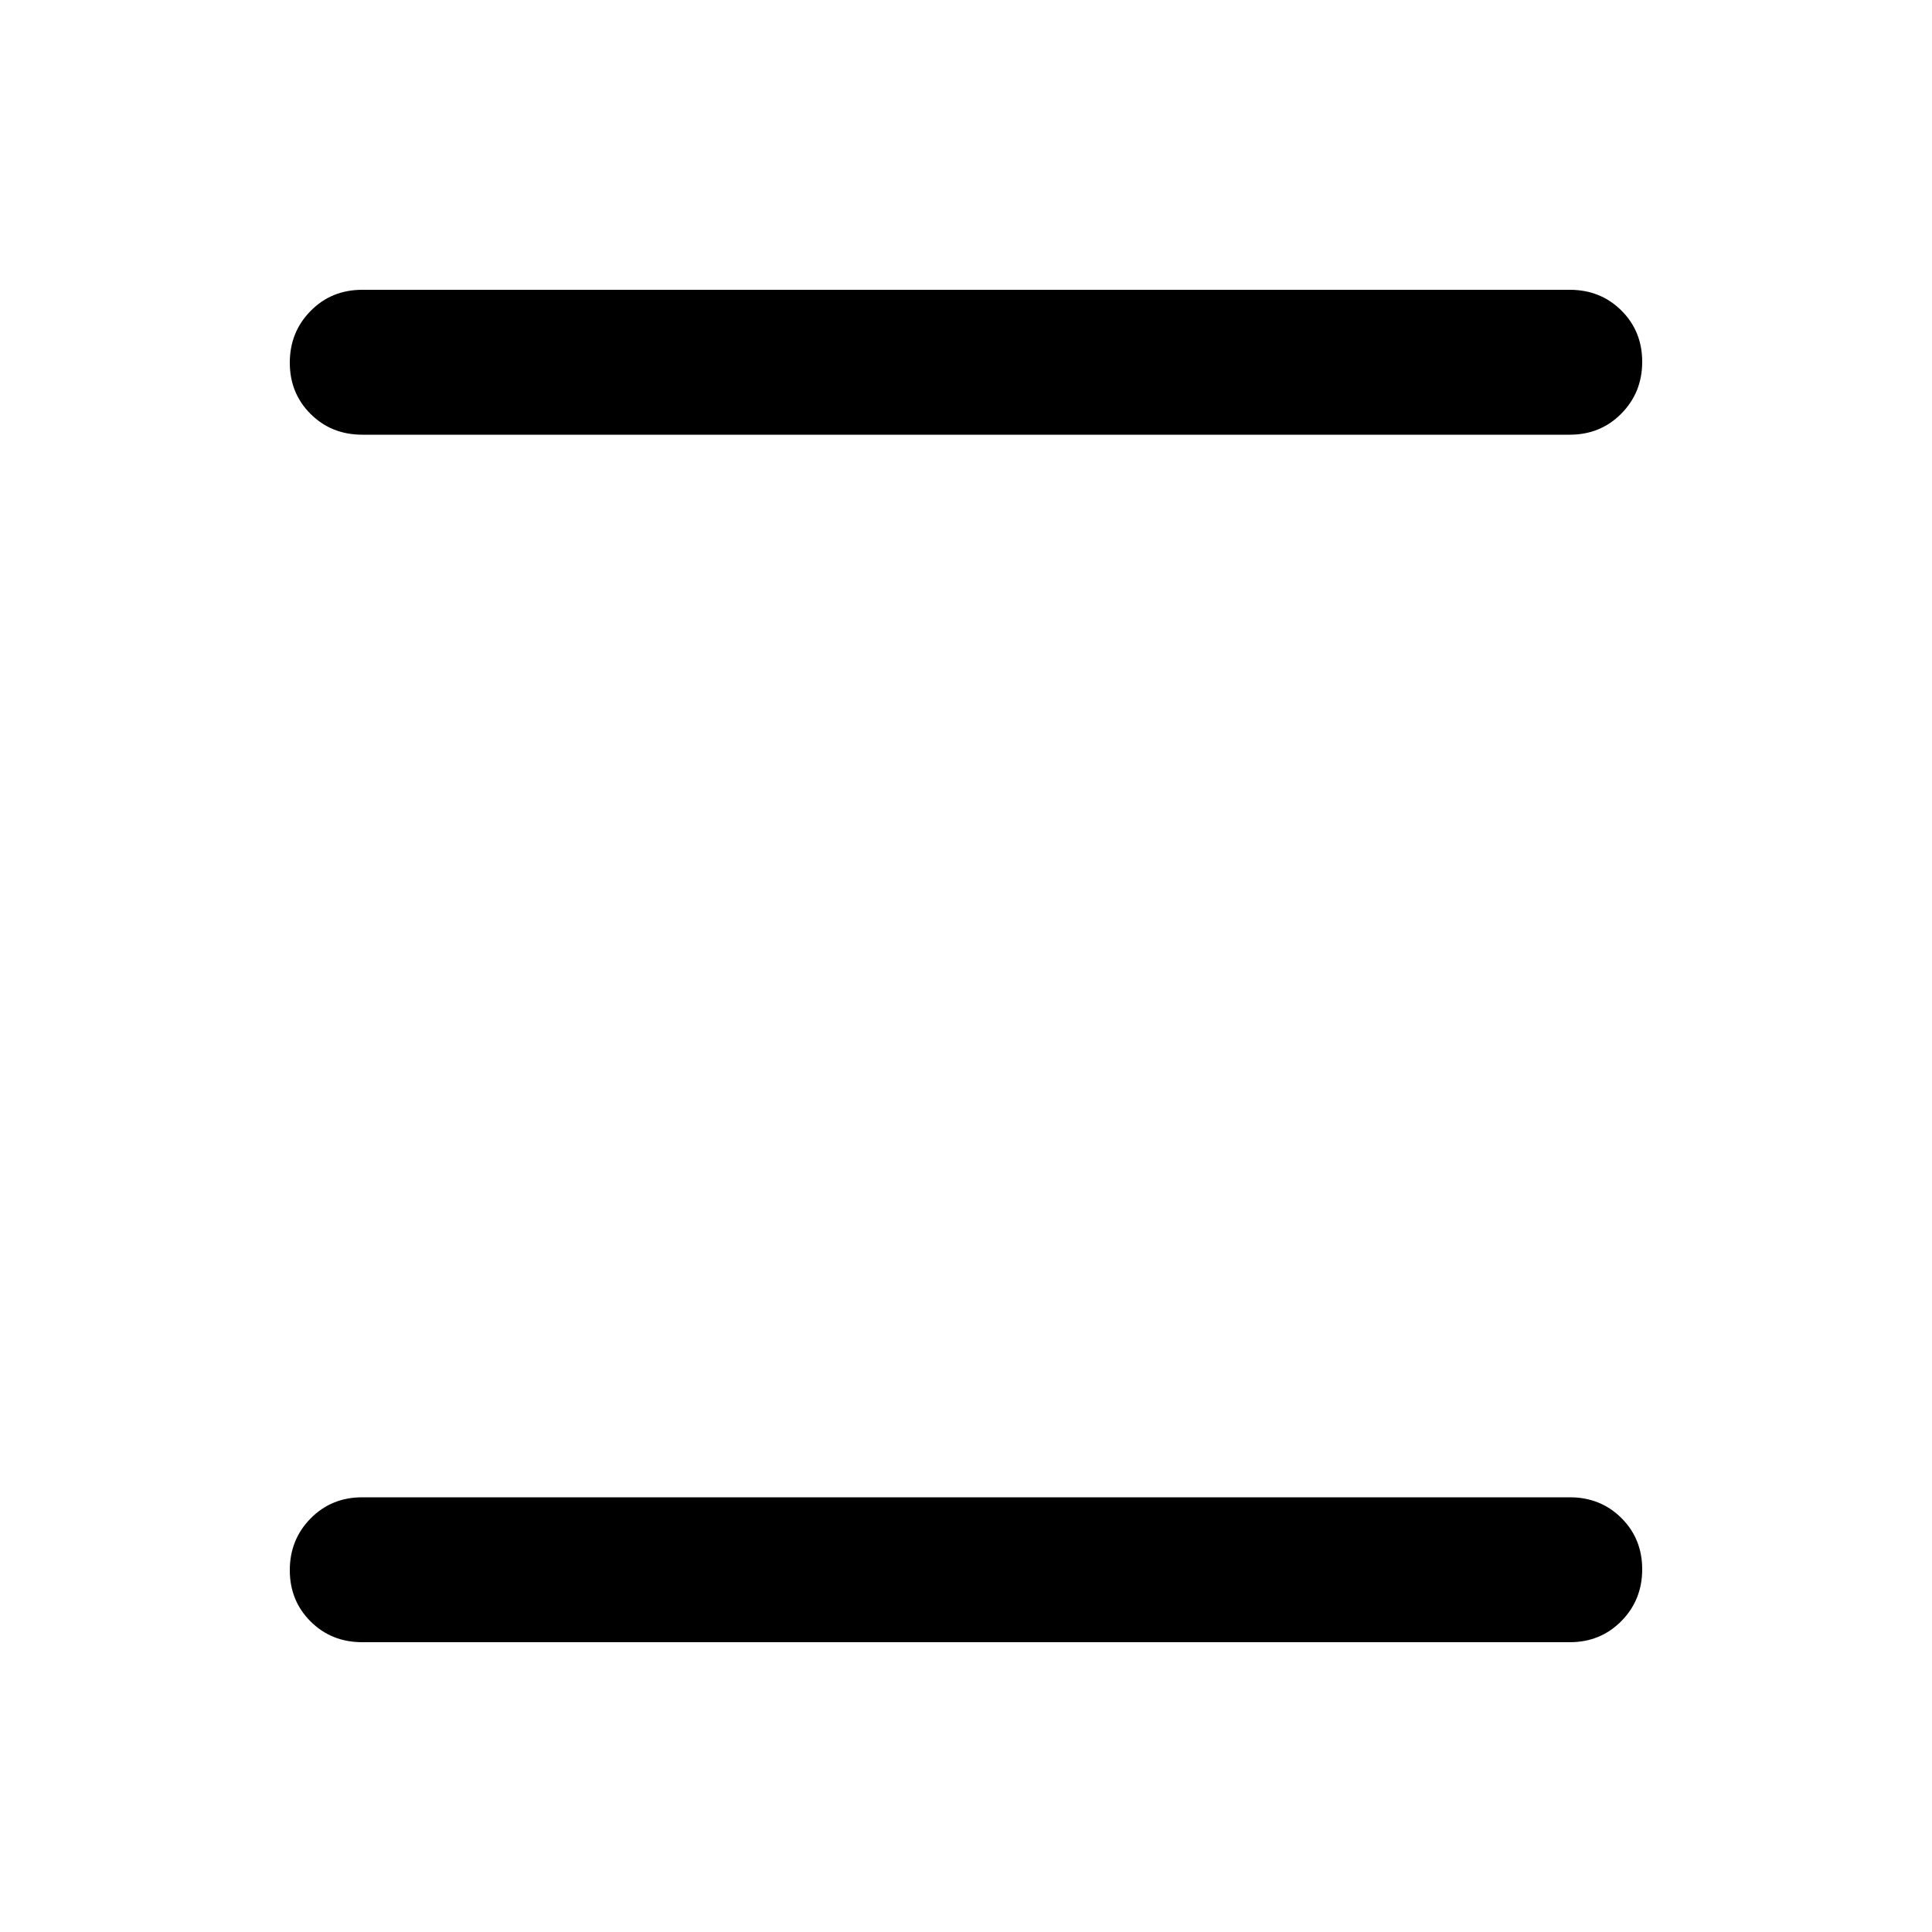 <svg xmlns="http://www.w3.org/2000/svg" height="20" viewBox="0 -960 960 960" width="20"><path d="M180-144q-15.3 0-25.65-10.289-10.35-10.29-10.35-25.5Q144-195 154.35-205.5 164.7-216 180-216h600q15.3 0 25.65 10.289 10.35 10.29 10.35 25.5Q816-165 805.65-154.5 795.3-144 780-144H180Zm0-600q-15.3 0-25.65-10.289-10.35-10.29-10.35-25.5Q144-795 154.35-805.5 164.7-816 180-816h600q15.3 0 25.65 10.289 10.35 10.29 10.35 25.5Q816-765 805.65-754.5 795.3-744 780-744H180Z"/></svg>
